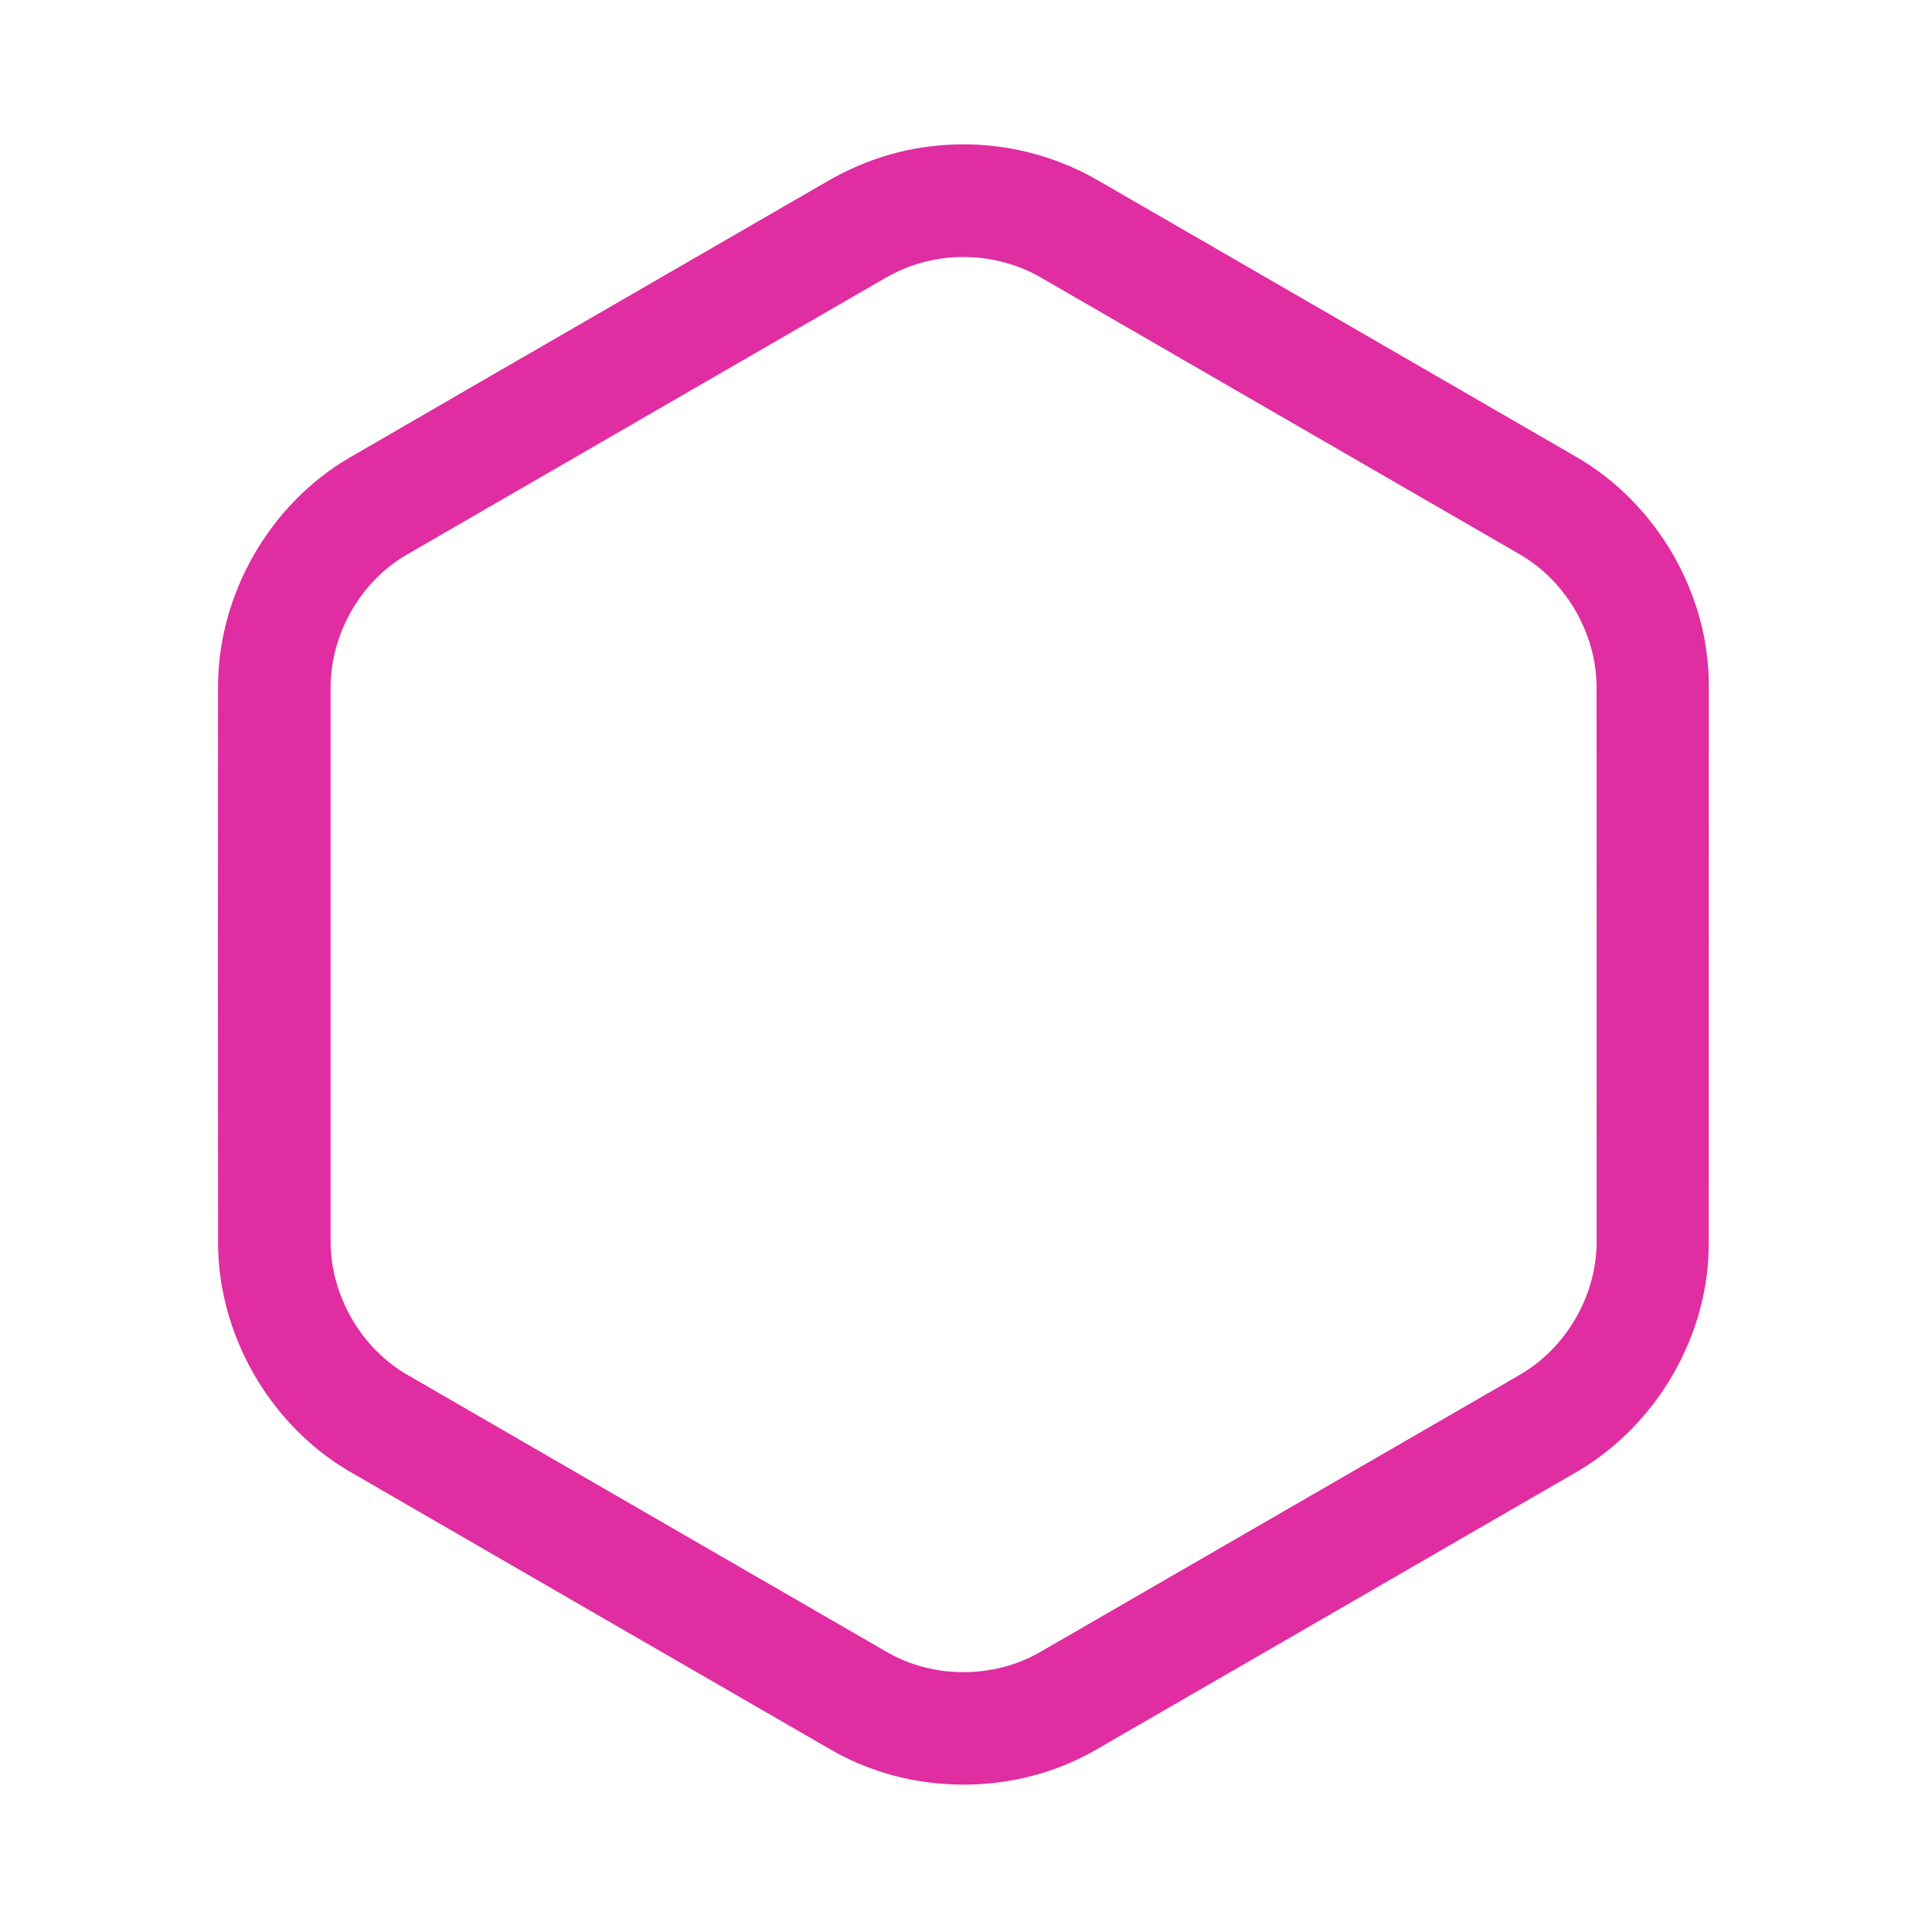 <?xml version="1.0" encoding="UTF-8" ?>
<!DOCTYPE svg PUBLIC "-//W3C//DTD SVG 1.1//EN" "http://www.w3.org/Graphics/SVG/1.1/DTD/svg11.dtd">
<svg width="512pt" height="512pt" viewBox="0 0 512 512" version="1.1" xmlns="http://www.w3.org/2000/svg">
<g id="#e02da2ff">
<path fill="#e02da2" opacity="1.00" d=" M 247.49 38.69 C 262.50 36.98 278.00 40.25 291.06 47.85 C 333.31 72.28 375.59 96.68 417.83 121.14 C 439.07 133.44 453.02 157.42 452.85 182.00 C 452.84 231.00 452.84 280.00 452.82 329.00 C 453.11 353.60 439.17 377.59 417.99 389.98 C 375.33 414.65 332.67 439.33 289.98 463.97 C 268.79 476.04 241.40 475.93 220.29 463.74 C 177.61 439.10 134.94 414.45 92.29 389.76 C 71.28 377.31 57.67 353.43 57.79 328.99 C 57.73 279.99 57.74 231.00 57.78 182.01 C 57.76 157.61 71.37 133.76 92.42 121.41 C 134.60 96.94 176.86 72.59 219.06 48.16 C 227.75 43.08 237.47 39.73 247.49 38.69 M 249.40 68.51 C 244.22 69.27 239.20 71.02 234.67 73.64 C 192.41 98.08 150.14 122.48 107.89 146.94 C 95.62 154.02 87.71 167.83 87.61 181.96 C 87.59 230.99 87.60 280.02 87.61 329.04 C 87.64 343.46 95.81 357.53 108.40 364.60 C 150.62 389.02 192.84 413.44 235.08 437.83 C 247.40 444.94 263.42 444.90 275.73 437.76 C 317.98 413.37 360.20 388.94 402.44 364.53 C 414.98 357.42 423.15 343.39 423.12 328.97 C 423.15 280.32 423.12 231.67 423.10 183.02 C 423.39 168.56 415.42 154.35 402.97 147.03 C 360.74 122.61 318.51 98.20 276.28 73.80 C 268.25 69.03 258.63 67.21 249.40 68.51 Z" />
</g>
</svg>
